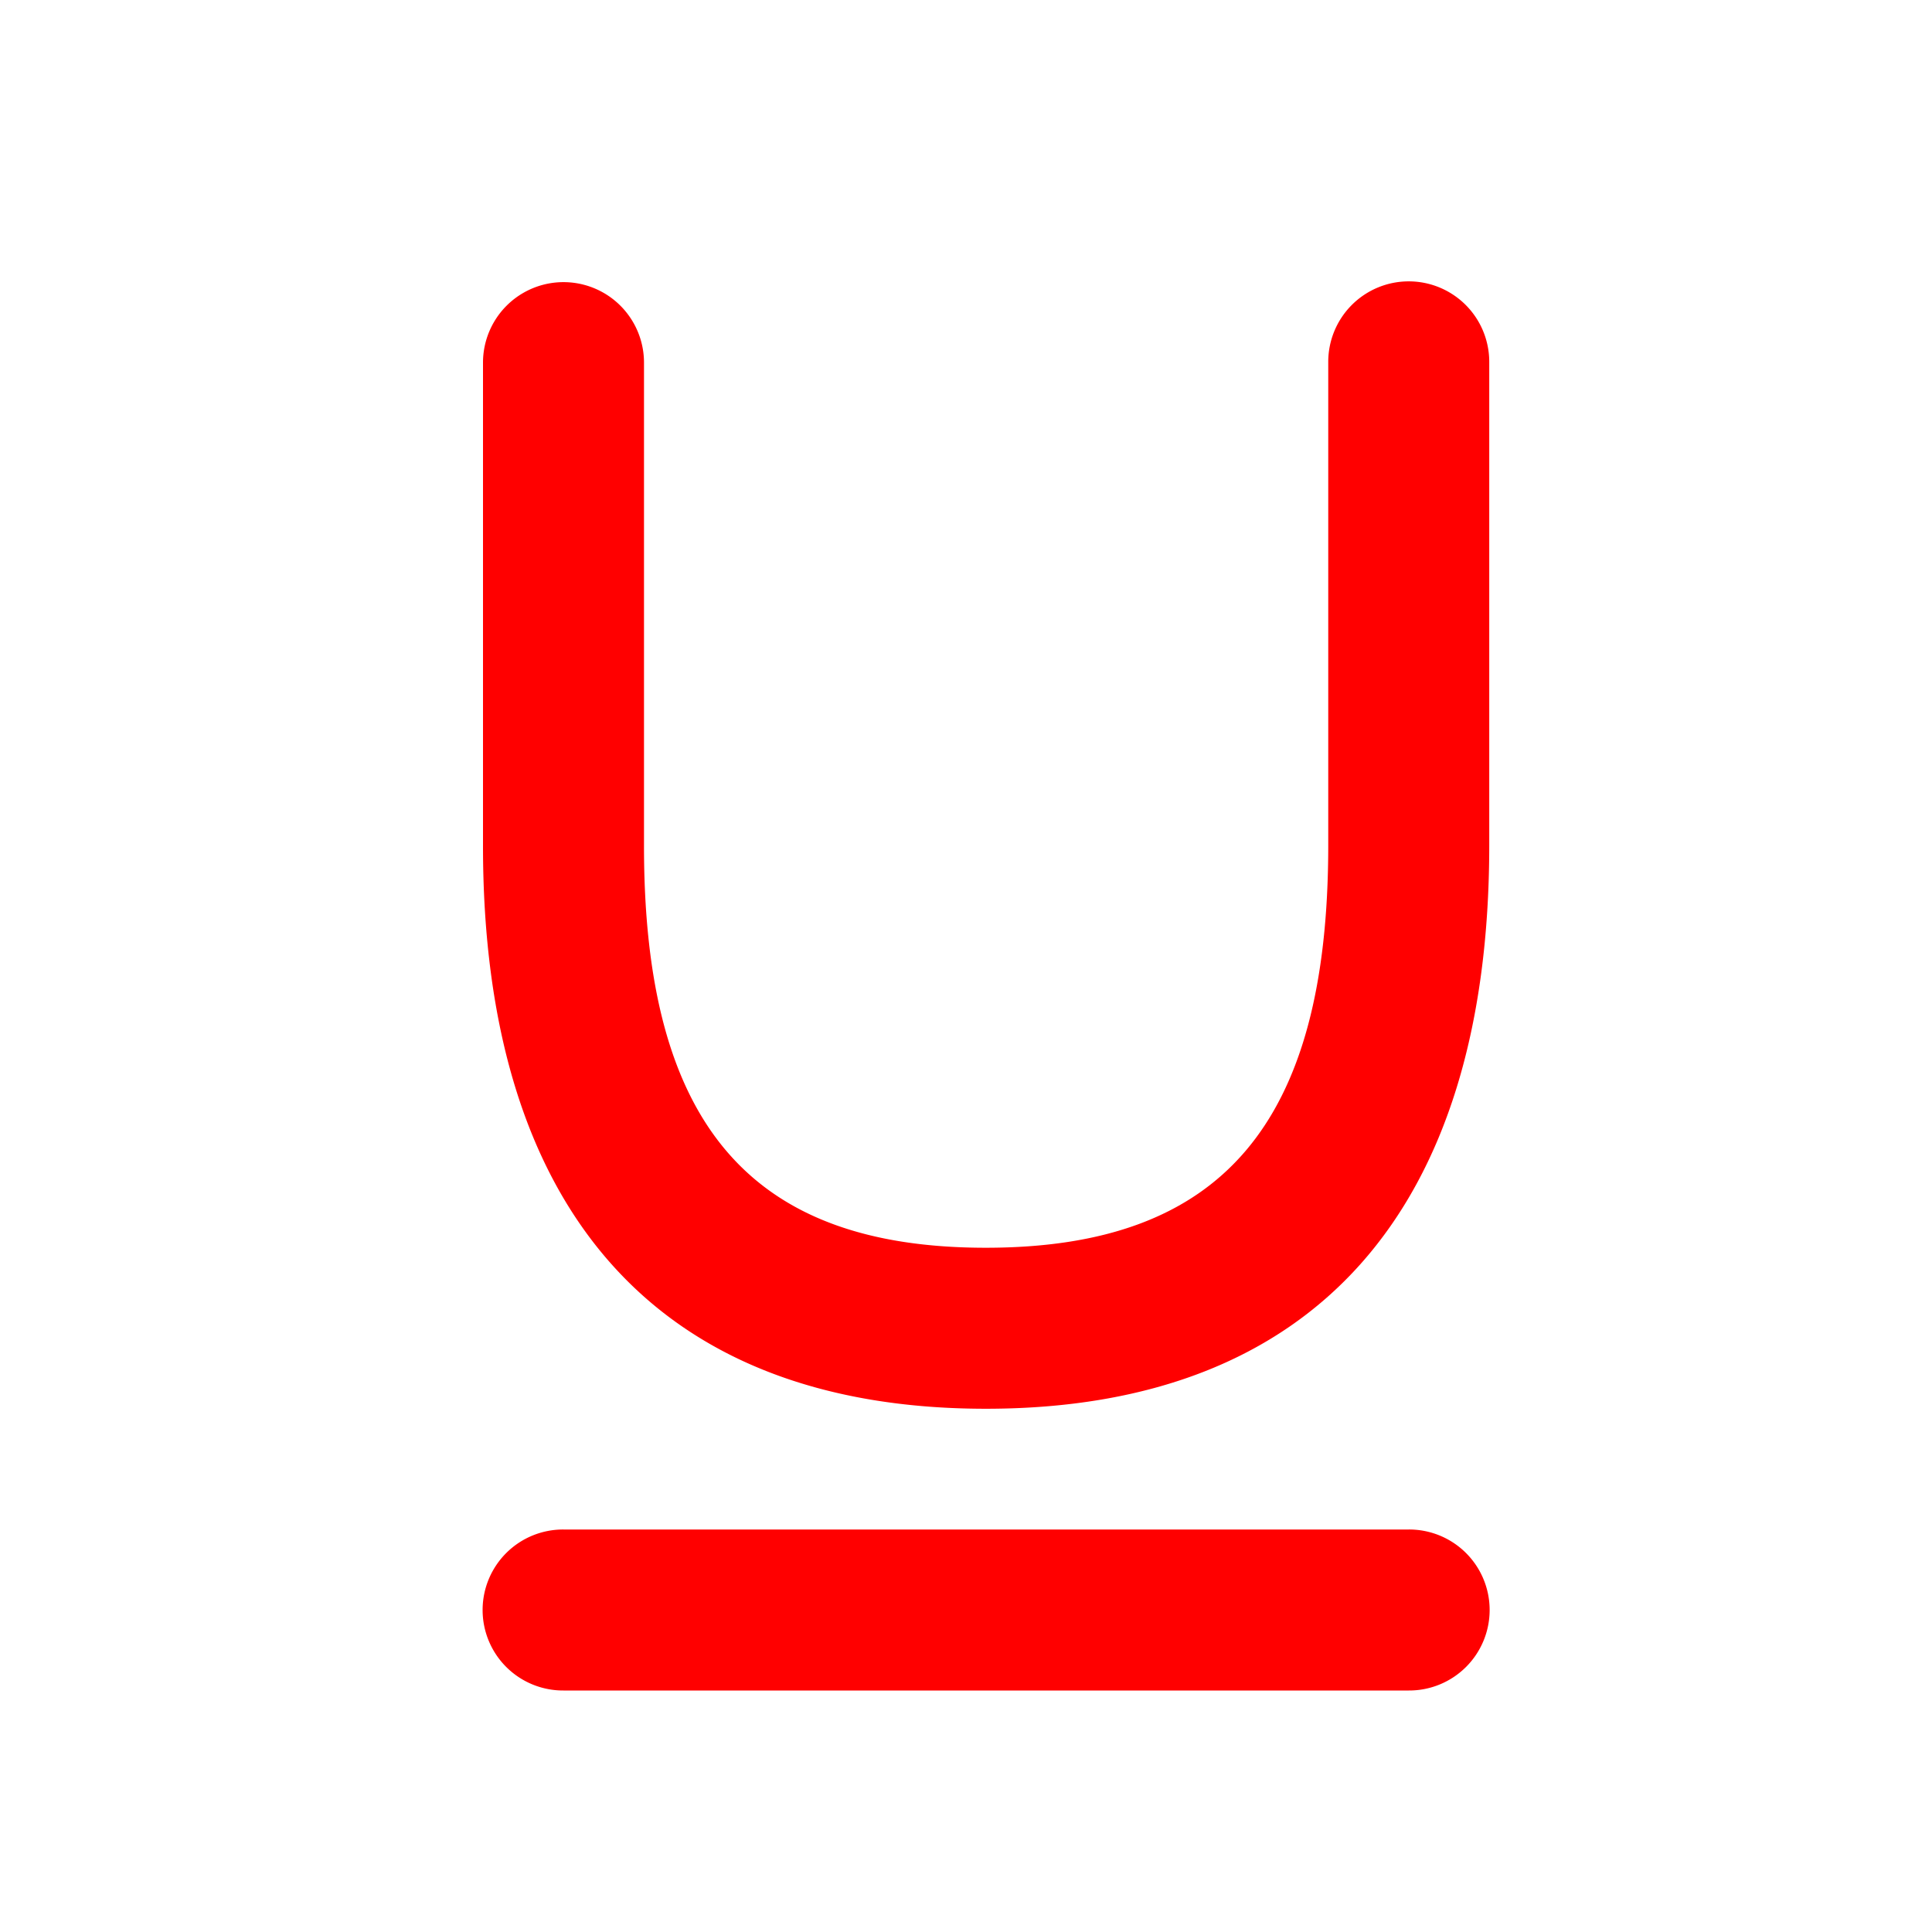 <?xml version="1.0" standalone="no"?><!DOCTYPE svg PUBLIC "-//W3C//DTD SVG 1.1//EN" "http://www.w3.org/Graphics/SVG/1.1/DTD/svg11.dtd"><svg class="icon" width="200px" height="200.00px" viewBox="0 0 1024 1024" version="1.1" xmlns="http://www.w3.org/2000/svg"><path fill="#ff0000" d="M256 192a42.667 42.667 0 0 1 85.333 0v256.043c-0.128 147.755 56.32 213.291 181.205 213.291 124.928 0 181.461-65.579 181.461-213.333v-256a42.667 42.667 0 1 1 85.333 0v256c0 193.707-93.013 298.667-266.795 298.667S255.829 641.664 256 448v-256zM298.667 896a42.667 42.667 0 1 1 0-85.333h448a42.667 42.667 0 1 1 0 85.333H298.667z"  /></svg>